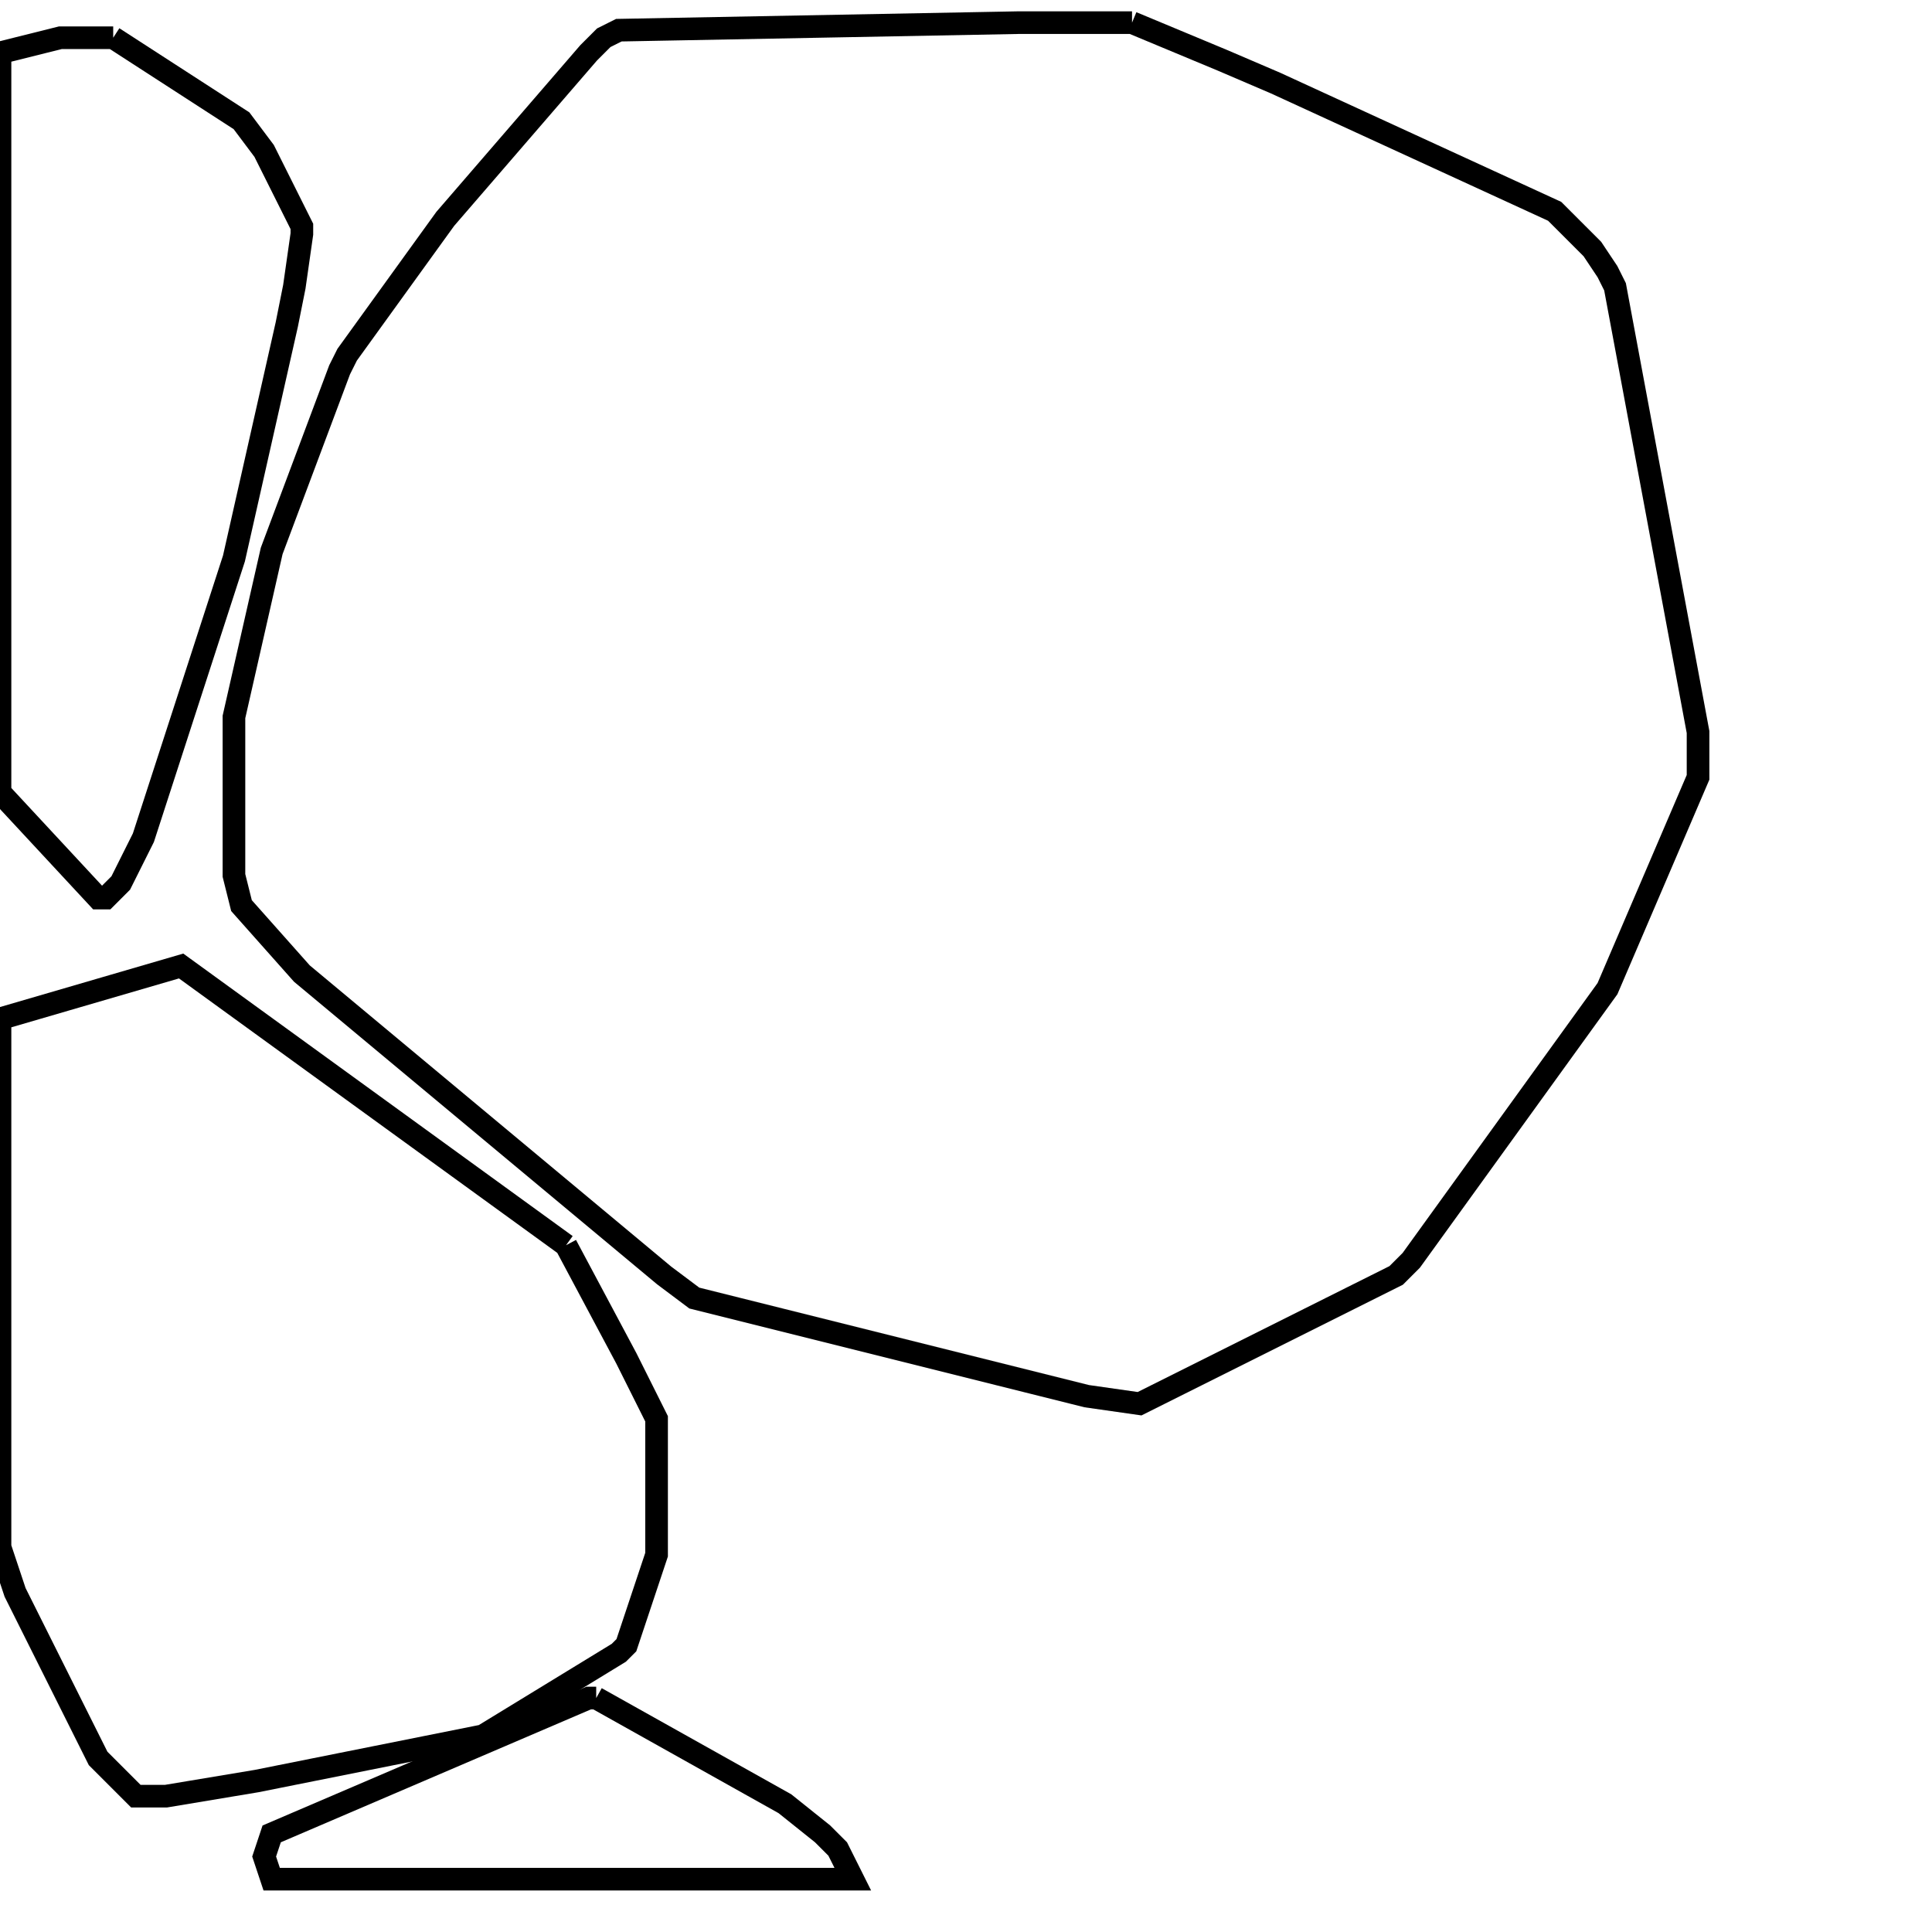 <svg width="256" height="256" xmlns="http://www.w3.org/2000/svg" fill-opacity="0" stroke="black" stroke-width="3" ><path d="M150 3 162 8 169 11 206 28 211 33 213 36 214 38 225 97 225 103 213 131 187 167 185 169 151 186 144 185 92 172 88 169 40 129 32 120 31 116 31 95 36 73 45 49 46 47 59 29 78 7 80 5 82 4 135 3 150 3 "/><path d="M75 165 83 180 87 188 87 206 83 218 82 219 64 230 34 236 22 238 18 238 13 233 2 211 0 205 0 135 24 128 75 165 "/><path d="M15 5 32 16 35 20 40 30 40 31 39 38 38 43 31 74 19 111 16 117 14 119 13 119 0 105 0 7 8 5 15 5 "/><path d="M79 225 104 239 109 243 111 245 113 249 36 249 35 246 36 243 78 225 79 225 "/></svg>